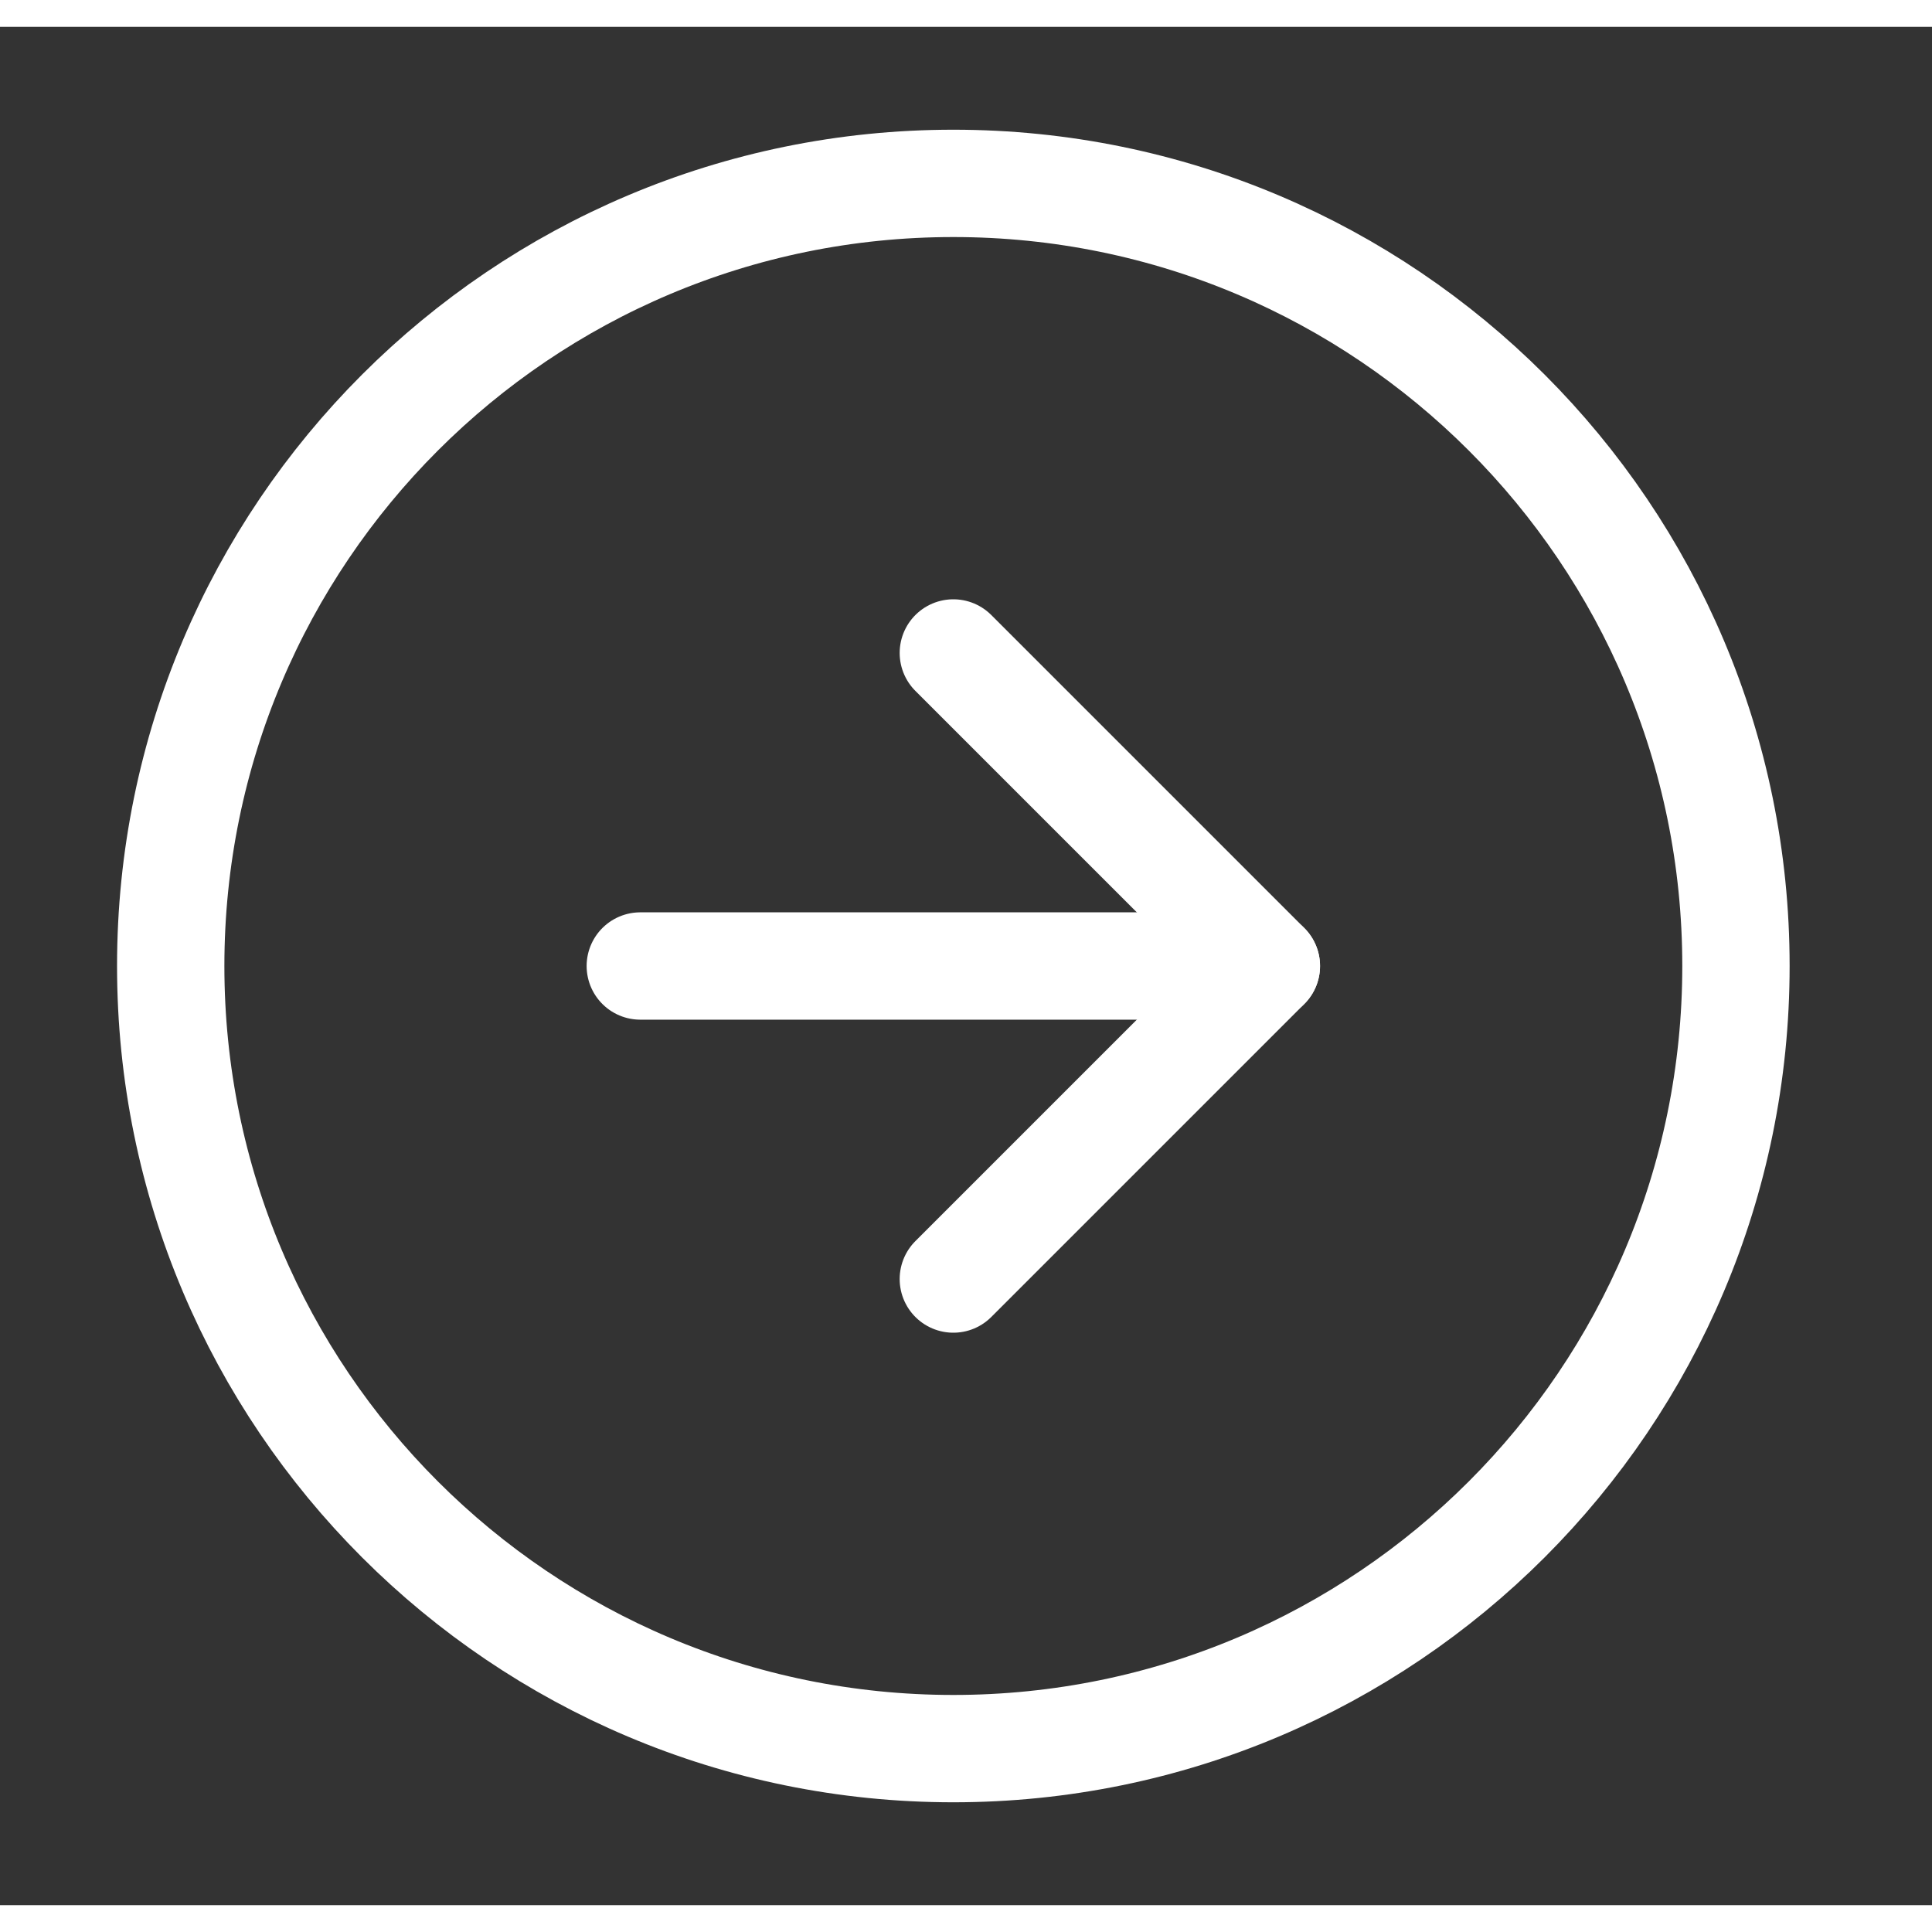 <svg width="24" height="24" viewBox="0 0 36 35" fill="none" xmlns="http://www.w3.org/2000/svg">
<rect x="0" y="0" width="36" height="35" fill="#333333" stroke="none"/>
<path d="M17.764 32.083C25.818 32.083 32.347 25.554 32.347 17.5C32.347 9.446 25.818 2.917 17.764 2.917C9.71 2.917 3.181 9.446 3.181 17.5C3.181 25.554 9.71 32.083 17.764 32.083Z" stroke="white" stroke-width="2" stroke-linecap="round" stroke-linejoin="round"/>
<path d="M17.764 23.333L23.597 17.5L17.764 11.667" stroke="white" stroke-width="2" stroke-linecap="round" stroke-linejoin="round"/>
<path d="M11.931 17.5H23.597" stroke="white" stroke-width="2" stroke-linecap="round" stroke-linejoin="round"/>
</svg>
